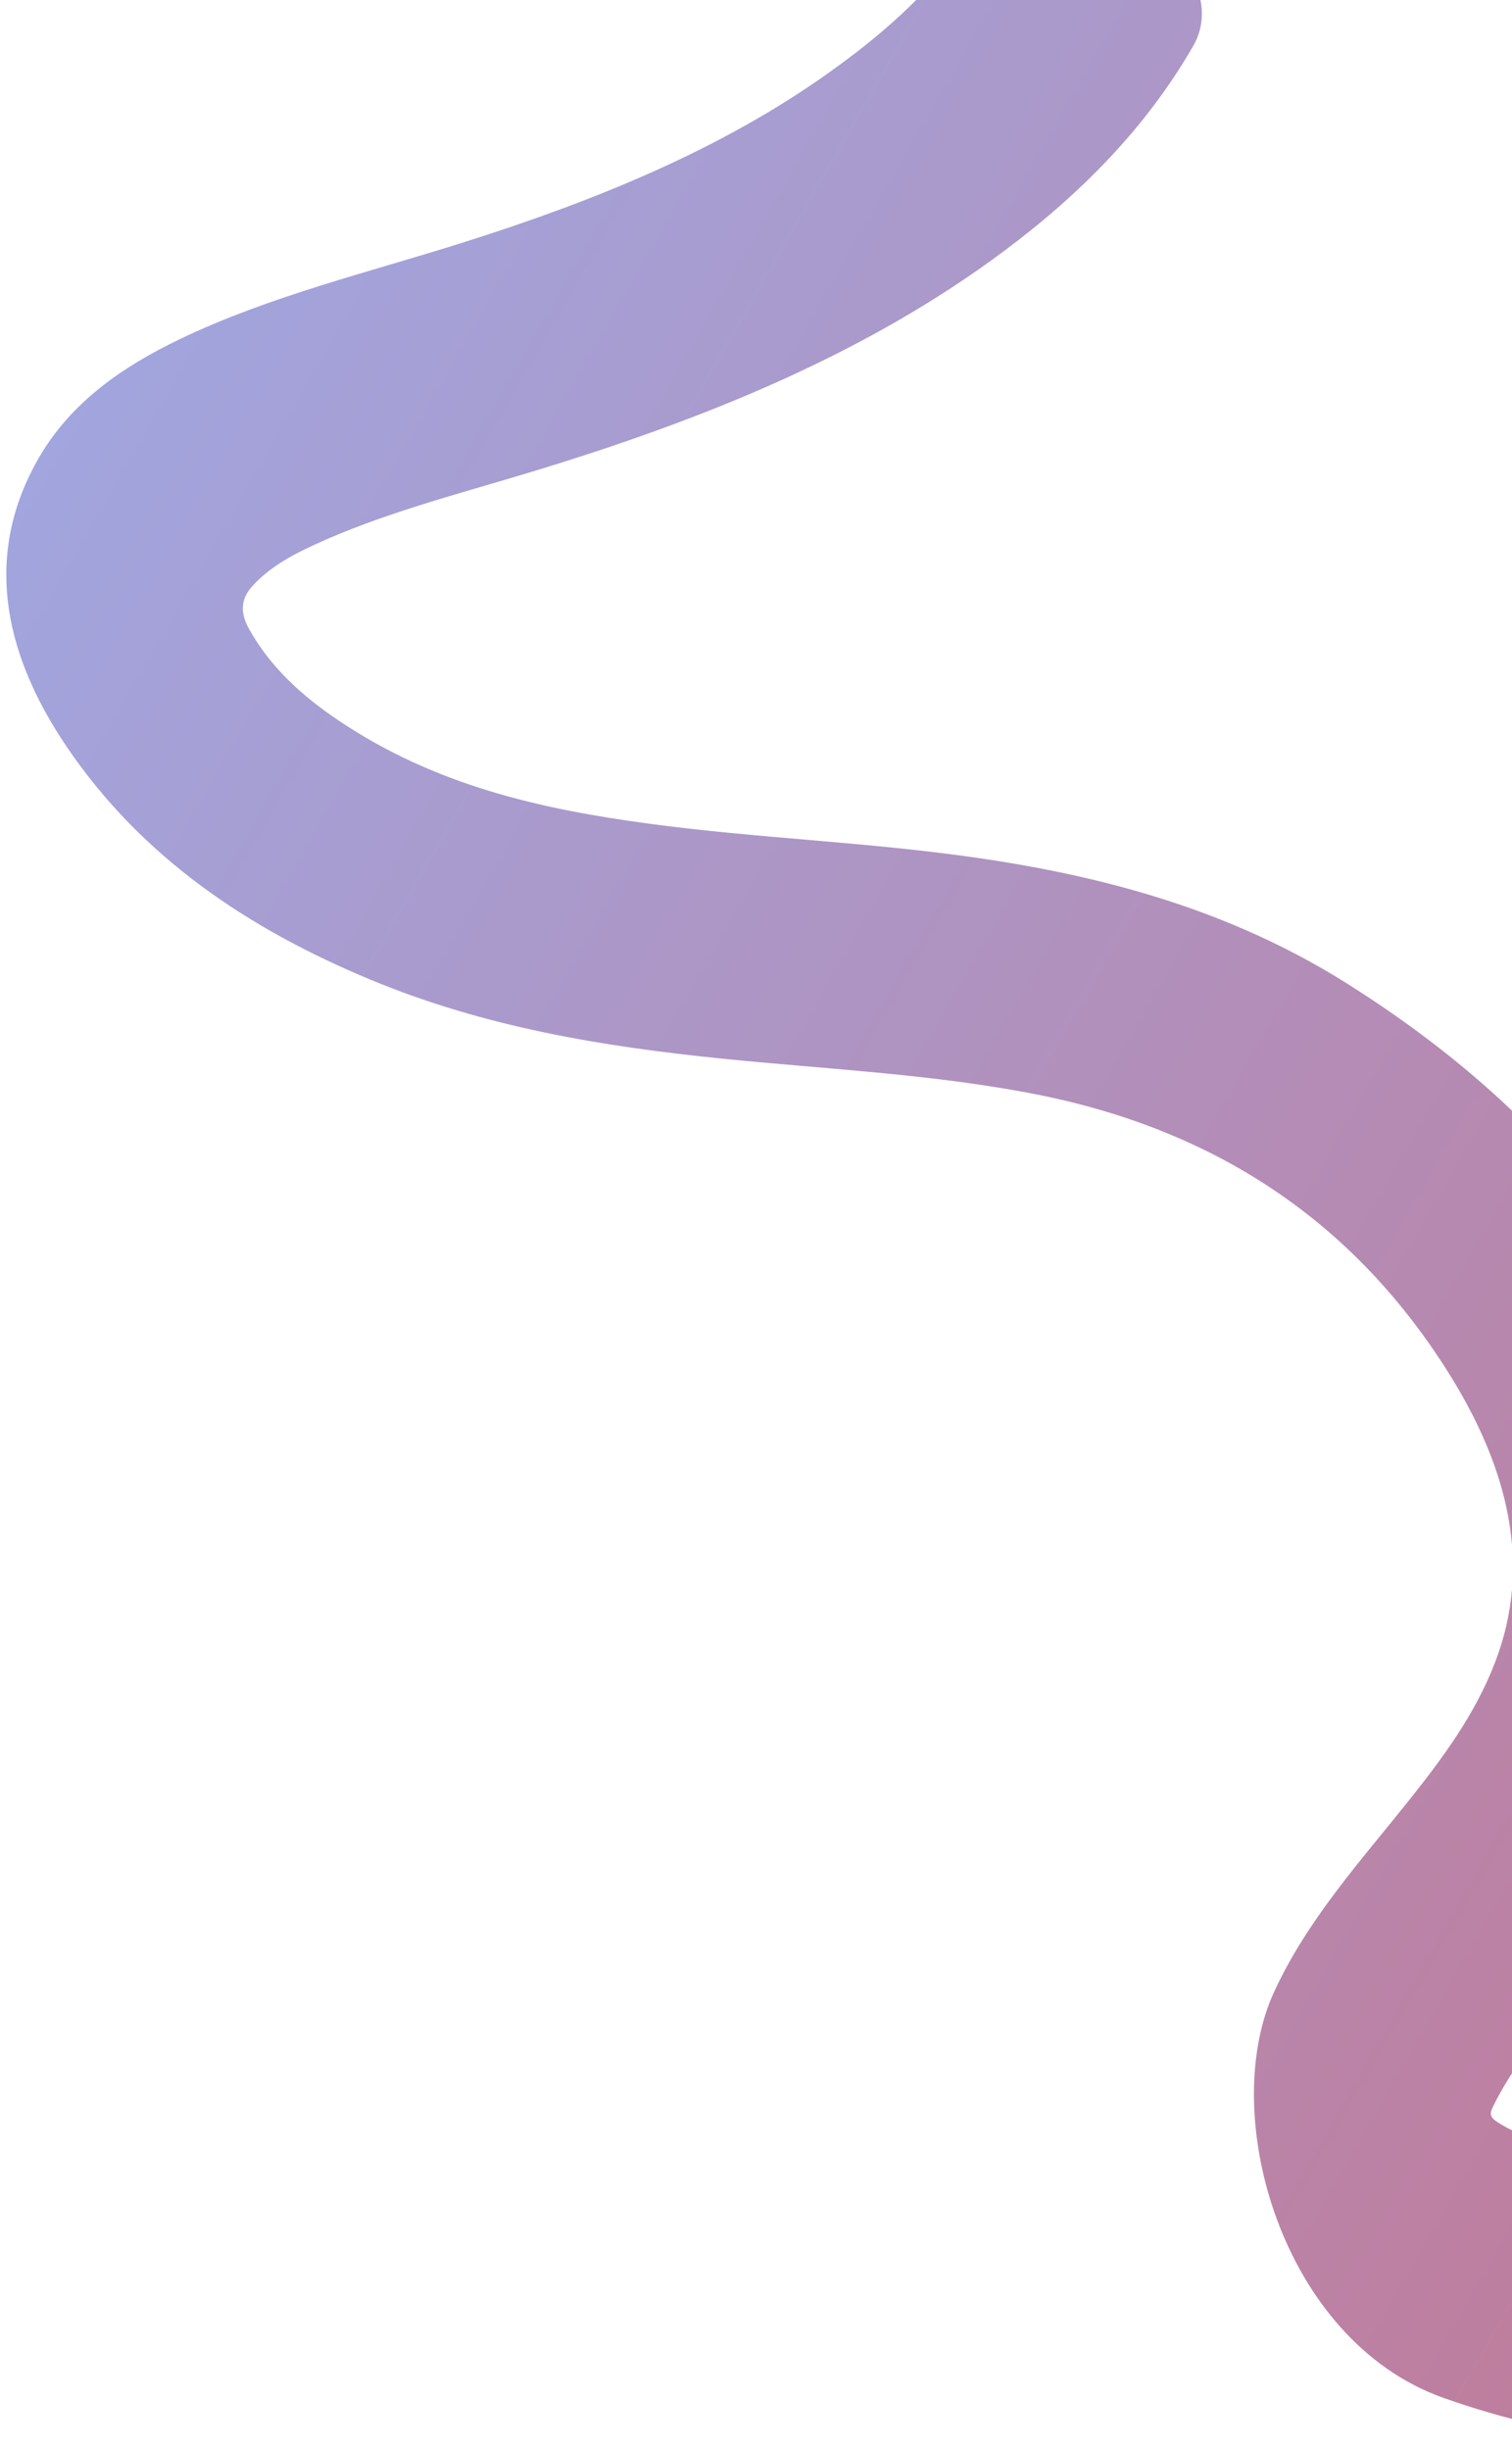 <svg width="200" height="324" viewBox="0 0 200 324" fill="none" xmlns="http://www.w3.org/2000/svg">
<path d="M198.038 280.613C197.23 280.089 196.993 279.631 197.395 278.787C199.5 274.365 202.486 270.581 205.498 266.819C211.682 259.095 218.181 251.615 223.001 242.855C229.86 230.393 233.21 216.714 230.265 201.425C224.356 170.744 205.78 147.418 178.099 130.018C162.709 120.344 146.025 115.859 128.988 113.408C114.554 111.333 100.196 110.866 85.772 108.918C71.564 106.999 57.576 103.897 44.754 95.261C39.942 92.02 35.732 88.209 32.919 83.136C31.732 80.996 31.876 79.191 33.32 77.579C35.496 75.148 38.321 73.56 41.3 72.176C50.49 67.907 60.526 65.37 70.341 62.39C92.949 55.524 114.483 46.895 132.909 33.124C142.93 25.635 151.599 16.911 157.854 6.039C160.015 2.283 158.935 -2.482 155.616 -5.269L139.185 -19.068C137.103 -20.817 133.982 -19.709 132.935 -17.199C128.142 -5.71 119.575 2.539 109.659 9.597C95.298 19.818 78.798 26.502 61.564 31.972C48.855 36.005 35.699 39.132 23.809 44.838C16.139 48.519 9.351 53.236 5.116 60.583C-1.926 72.798 -0 85.736 8.829 98.764C18.795 113.471 32.936 122.87 48.949 129.534C64.2 135.88 79.804 138.401 95.478 139.996C108.934 141.365 122.358 141.973 135.862 144.489C159.265 148.85 178.294 160.424 191.53 181.429C199.545 194.147 202.705 206.996 197.757 219.849C195.107 226.733 190.824 232.511 186.326 238.148C179.903 246.197 172.955 253.853 168.542 263.397C161.058 279.587 169.498 309.498 190.927 317.106C206.929 322.787 222.677 324.207 238.381 322.694C243.112 322.238 247.797 321.601 252.499 321.028L271.646 298.23C271.437 298.176 271.228 298.128 271.02 298.097C260.241 296.513 249.709 296.935 237.842 286.463C227.399 286.661 216.936 286.597 206.294 283.865C203.452 283.135 200.628 282.293 198.038 280.613Z" fill="url(#paint0_linear_637_18804)"/>
<defs>
<linearGradient id="paint0_linear_637_18804" x1="490.258" y1="103.838" x2="-25.766" y2="-193.51" gradientUnits="userSpaceOnUse">
<stop stop-color="#CC6B7F"/>
<stop offset="1" stop-color="#93B9FF"/>
</linearGradient>
</defs>
</svg>
